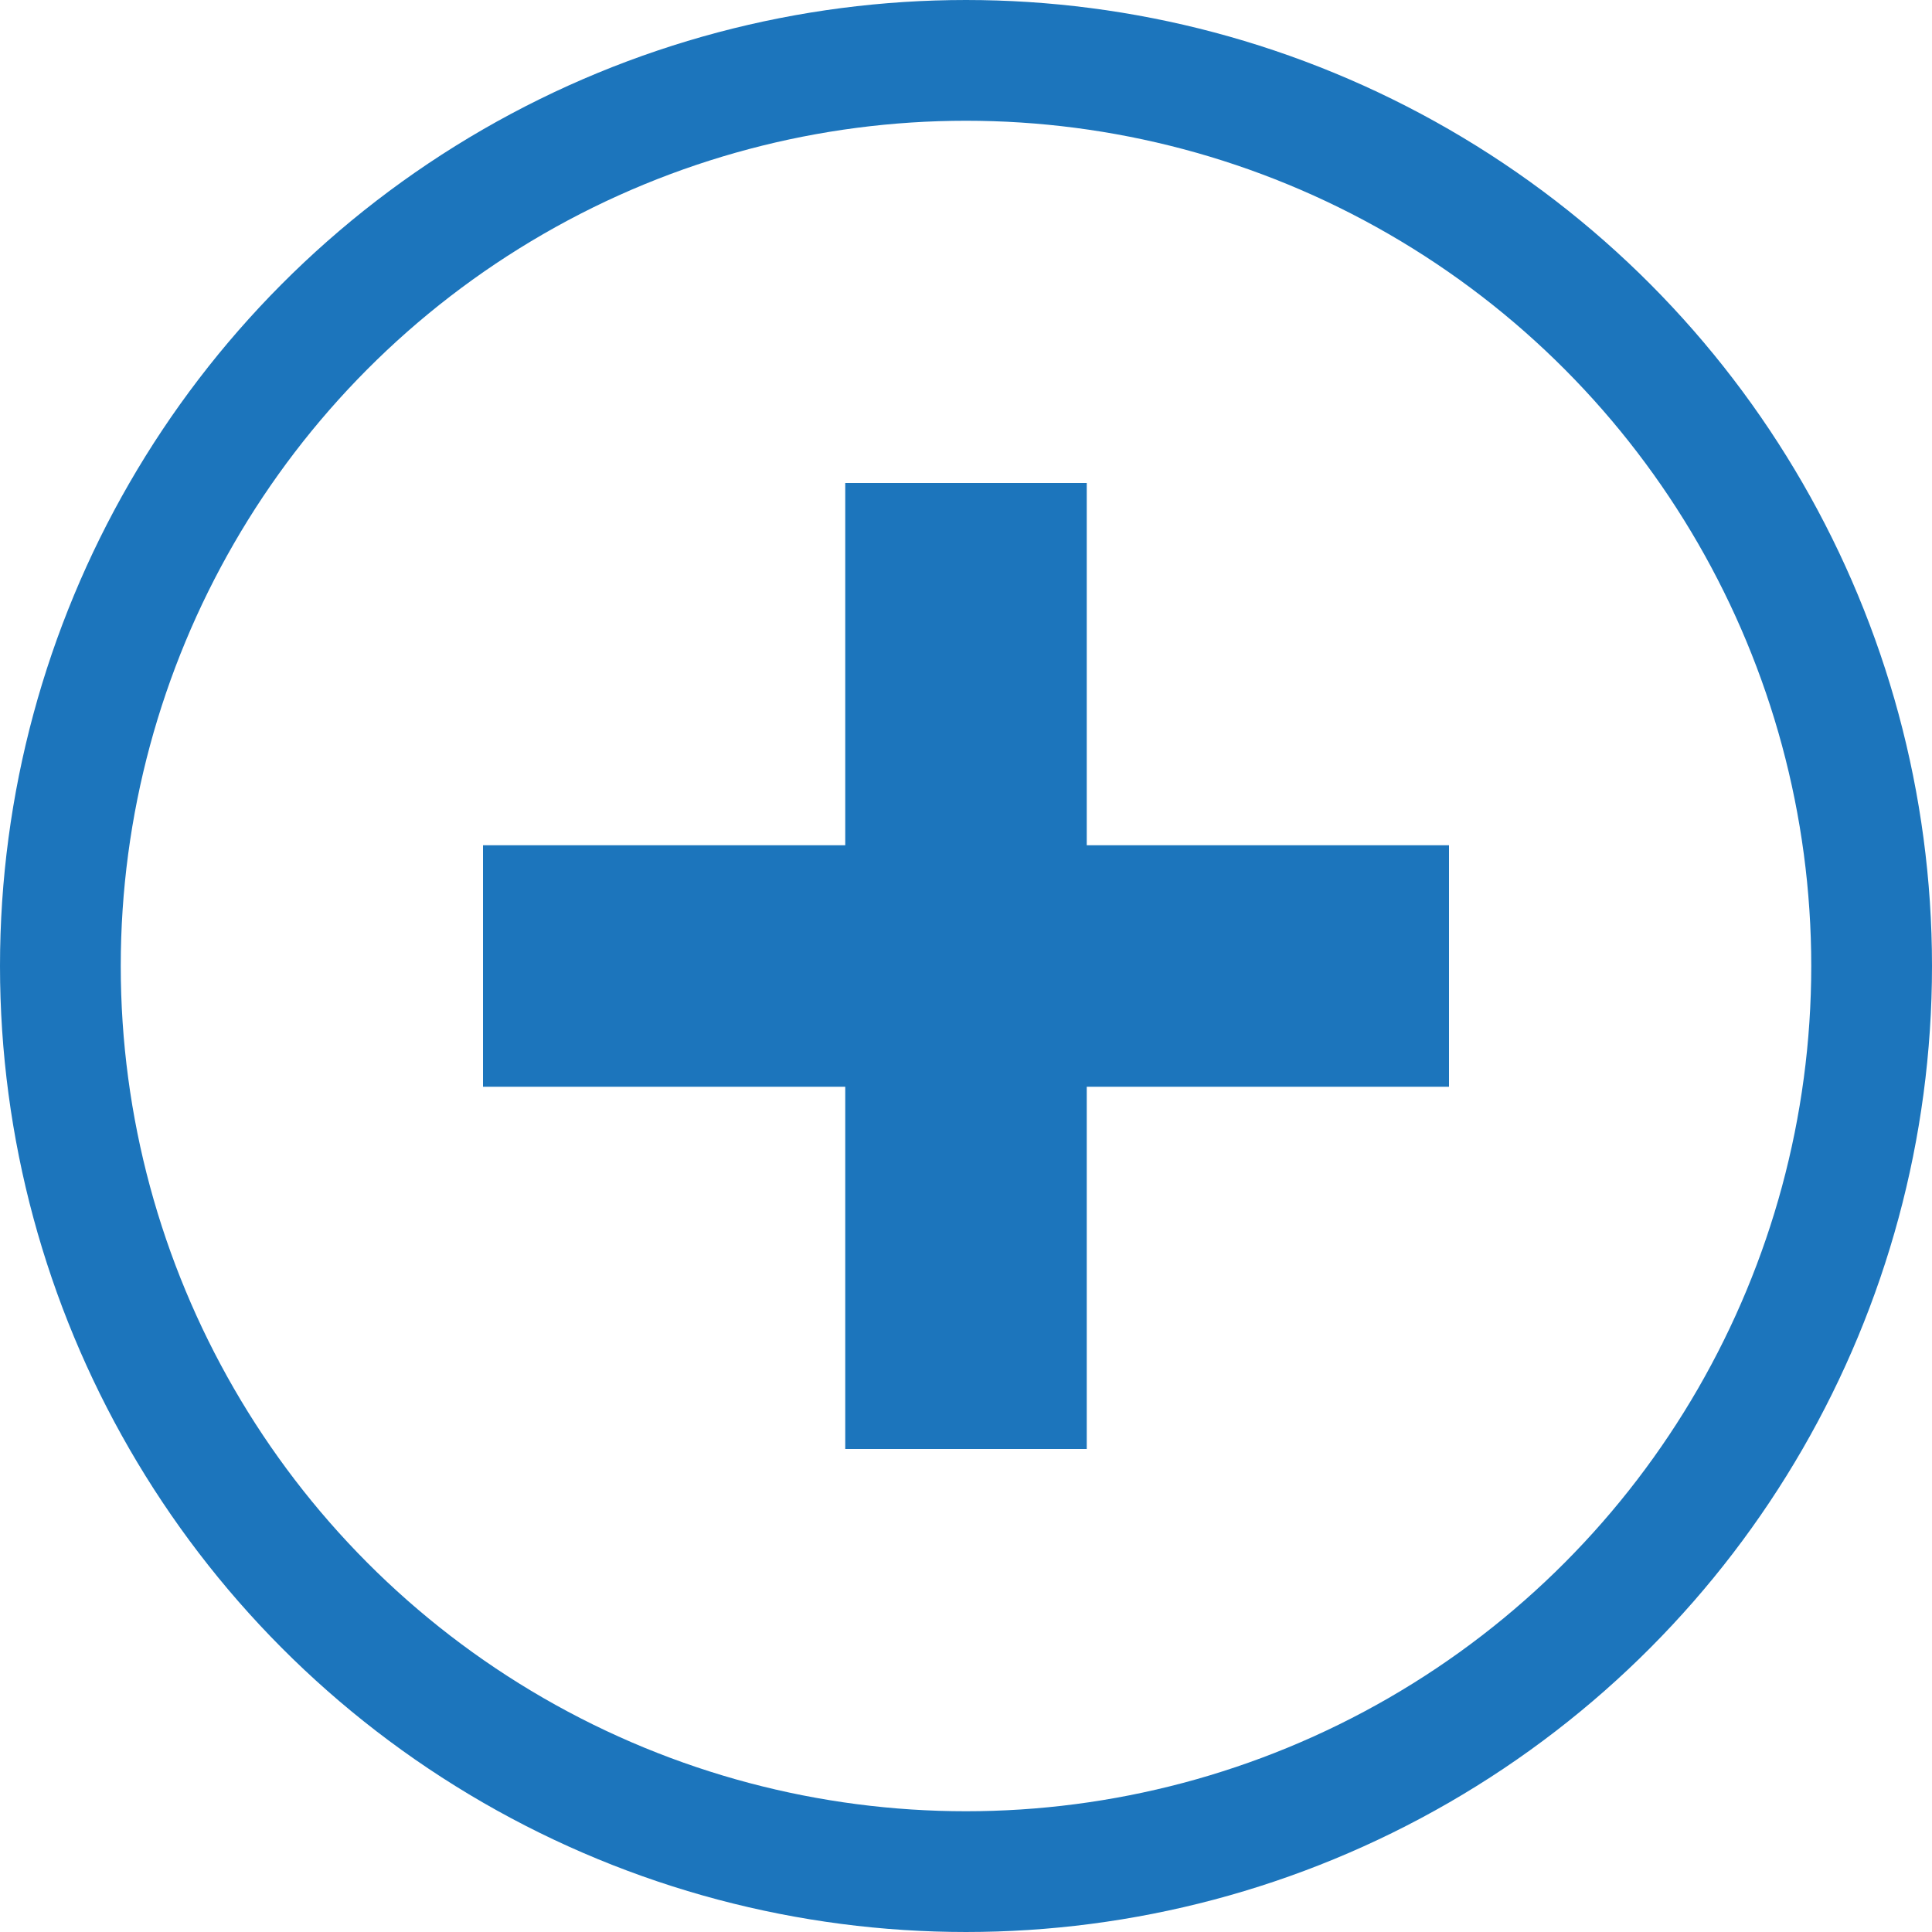 <?xml version="1.0" encoding="utf-8"?>
<!-- Generator: Adobe Illustrator 19.2.1, SVG Export Plug-In . SVG Version: 6.00 Build 0)  -->
<svg version="1.2" baseProfile="tiny" id="Layer_1" xmlns="http://www.w3.org/2000/svg" xmlns:xlink="http://www.w3.org/1999/xlink"
	 x="0px" y="0px" viewBox="0 0 16 16" xml:space="preserve">
<circle fill="none" stroke="#1C75BC" stroke-miterlimit="10" cx="8" cy="8" r="7.5"/>
<line fill="none" stroke="#1C75BC" stroke-width="2" stroke-miterlimit="10" x1="4" y1="8" x2="12" y2="8"/>
<line fill="none" stroke="#1C75BC" stroke-width="2" stroke-miterlimit="10" x1="8" y1="12" x2="8" y2="4"/>
</svg>
